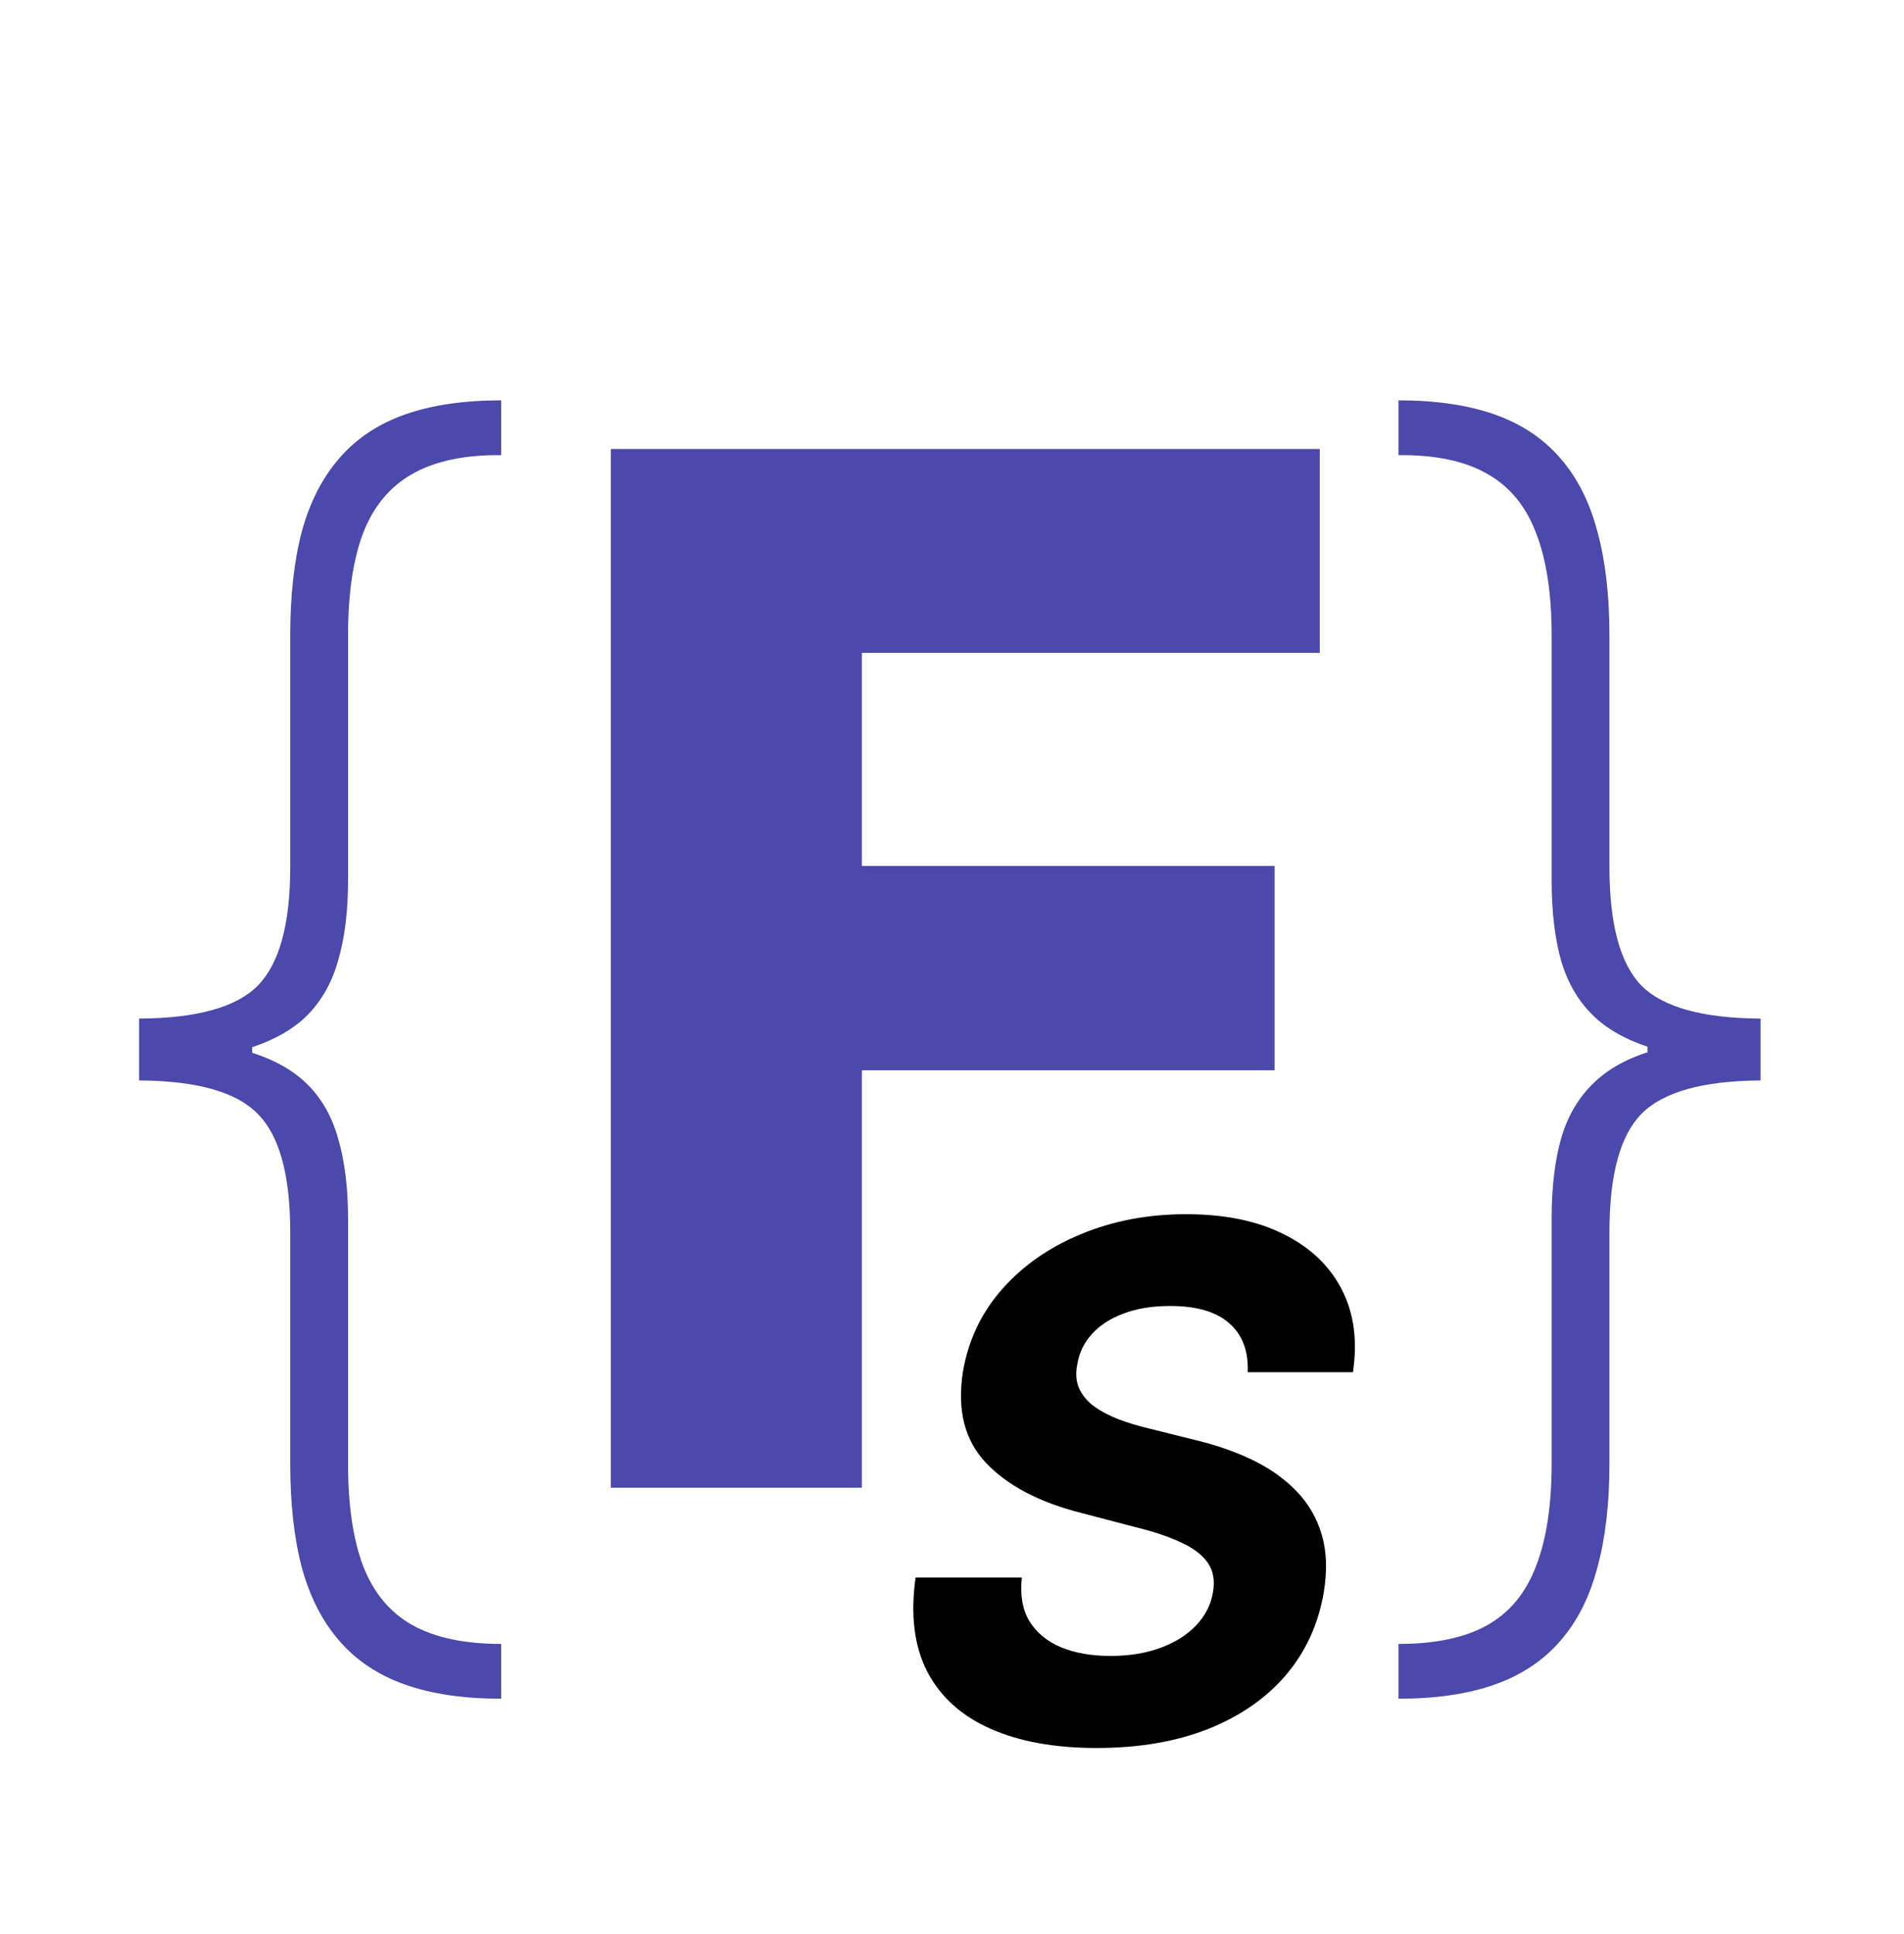 <svg width="64" height="65" viewBox="0 0 64 65" fill="none" xmlns="http://www.w3.org/2000/svg">
<g filter="url(#filter0_d_7_17)">
<path d="M4.676 31.665V30.233C6.619 30.222 7.949 29.852 8.665 29.125C9.392 28.386 9.756 27.057 9.756 25.136V17.364C9.756 16.011 9.886 14.841 10.148 13.852C10.421 12.864 10.841 12.046 11.409 11.398C11.977 10.739 12.71 10.25 13.608 9.932C14.506 9.614 15.585 9.455 16.847 9.455V11.296C15.619 11.284 14.625 11.494 13.864 11.926C13.114 12.347 12.562 13.006 12.21 13.903C11.869 14.801 11.699 15.954 11.699 17.364V25.597C11.699 26.642 11.585 27.546 11.358 28.307C11.142 29.068 10.773 29.699 10.25 30.199C9.727 30.688 9.011 31.057 8.102 31.307C7.193 31.546 6.051 31.665 4.676 31.665ZM16.847 53.091C15.585 53.091 14.506 52.932 13.608 52.614C12.71 52.295 11.977 51.807 11.409 51.148C10.841 50.5 10.421 49.682 10.148 48.693C9.886 47.705 9.756 46.534 9.756 45.182V37.409C9.756 35.489 9.392 34.165 8.665 33.438C7.949 32.699 6.619 32.324 4.676 32.312V30.881C6.051 30.892 7.193 31.023 8.102 31.273C9.011 31.511 9.727 31.875 10.25 32.364C10.773 32.852 11.142 33.477 11.358 34.239C11.585 35 11.699 35.903 11.699 36.949V45.182C11.699 46.591 11.869 47.744 12.21 48.642C12.562 49.54 13.114 50.199 13.864 50.619C14.625 51.04 15.619 51.25 16.847 51.25V53.091ZM4.676 32.312V30.233H8.477V32.312H4.676ZM20.533 46V11.091H44.362V17.943H28.97V25.102H42.845V31.972H28.97V46H20.533ZM59.179 30.881V32.312C57.236 32.324 55.901 32.699 55.173 33.438C54.457 34.165 54.099 35.489 54.099 37.409V45.182C54.099 46.534 53.963 47.705 53.69 48.693C53.429 49.682 53.014 50.5 52.446 51.148C51.878 51.807 51.145 52.295 50.247 52.614C49.349 52.932 48.27 53.091 47.008 53.091V51.25C48.247 51.25 49.242 51.04 49.992 50.619C50.742 50.199 51.287 49.54 51.628 48.642C51.98 47.744 52.156 46.591 52.156 45.182V36.949C52.156 35.903 52.264 35 52.48 34.239C52.707 33.477 53.082 32.852 53.605 32.364C54.128 31.864 54.844 31.494 55.753 31.256C56.662 31.006 57.804 30.881 59.179 30.881ZM47.008 9.455C48.27 9.455 49.349 9.614 50.247 9.932C51.145 10.25 51.878 10.739 52.446 11.398C53.014 12.046 53.429 12.864 53.69 13.852C53.963 14.841 54.099 16.011 54.099 17.364V25.136C54.099 27.057 54.457 28.386 55.173 29.125C55.901 29.852 57.236 30.222 59.179 30.233V31.665C57.804 31.653 56.662 31.528 55.753 31.29C54.844 31.04 54.128 30.671 53.605 30.182C53.082 29.693 52.707 29.068 52.48 28.307C52.264 27.546 52.156 26.642 52.156 25.597V17.364C52.156 15.954 51.98 14.801 51.628 13.903C51.287 13.006 50.742 12.347 49.992 11.926C49.242 11.494 48.247 11.284 47.008 11.296V9.455ZM59.179 30.233V32.312H55.378V30.233H59.179Z" fill="#4B49AC"/>
</g>
<path d="M41.94 46.117C41.969 45.406 41.761 44.858 41.318 44.472C40.881 44.085 40.219 43.892 39.332 43.892C38.73 43.892 38.207 43.977 37.764 44.148C37.321 44.312 36.966 44.543 36.699 44.838C36.438 45.128 36.276 45.463 36.213 45.844C36.151 46.156 36.17 46.429 36.273 46.662C36.381 46.895 36.548 47.097 36.776 47.267C37.008 47.432 37.284 47.577 37.602 47.702C37.92 47.821 38.258 47.923 38.617 48.008L40.117 48.383C40.849 48.554 41.508 48.781 42.094 49.065C42.685 49.349 43.179 49.699 43.577 50.114C43.98 50.528 44.264 51.017 44.429 51.58C44.594 52.142 44.617 52.787 44.497 53.514C44.315 54.582 43.892 55.508 43.227 56.293C42.562 57.071 41.69 57.676 40.611 58.108C39.531 58.534 38.281 58.747 36.861 58.747C35.452 58.747 34.261 58.531 33.29 58.099C32.318 57.668 31.611 57.028 31.168 56.182C30.73 55.33 30.599 54.276 30.776 53.02H34.347C34.284 53.605 34.369 54.094 34.602 54.486C34.841 54.872 35.196 55.165 35.668 55.364C36.139 55.557 36.693 55.653 37.33 55.653C37.96 55.653 38.52 55.562 39.008 55.381C39.503 55.199 39.903 54.946 40.21 54.622C40.517 54.298 40.705 53.926 40.773 53.506C40.841 53.114 40.781 52.784 40.594 52.517C40.406 52.25 40.105 52.023 39.69 51.835C39.281 51.642 38.773 51.472 38.165 51.324L36.341 50.847C34.932 50.489 33.867 49.929 33.145 49.168C32.423 48.406 32.165 47.381 32.369 46.091C32.551 45.034 32.992 44.111 33.69 43.321C34.395 42.526 35.281 41.909 36.349 41.472C37.423 41.028 38.597 40.807 39.869 40.807C41.165 40.807 42.258 41.031 43.151 41.48C44.043 41.923 44.693 42.543 45.102 43.338C45.511 44.133 45.636 45.06 45.477 46.117H41.94Z" fill="black"/>
<defs>
<filter id="filter0_d_7_17" x="0.676" y="9.455" width="62.503" height="51.636" filterUnits="userSpaceOnUse" color-interpolation-filters="sRGB">
<feFlood flood-opacity="0" result="BackgroundImageFix"/>
<feColorMatrix in="SourceAlpha" type="matrix" values="0 0 0 0 0 0 0 0 0 0 0 0 0 0 0 0 0 0 127 0" result="hardAlpha"/>
<feOffset dy="4"/>
<feGaussianBlur stdDeviation="2"/>
<feComposite in2="hardAlpha" operator="out"/>
<feColorMatrix type="matrix" values="0 0 0 0 0 0 0 0 0 0 0 0 0 0 0 0 0 0 0.25 0"/>
<feBlend mode="normal" in2="BackgroundImageFix" result="effect1_dropShadow_7_17"/>
<feBlend mode="normal" in="SourceGraphic" in2="effect1_dropShadow_7_17" result="shape"/>
</filter>
</defs>
</svg>
